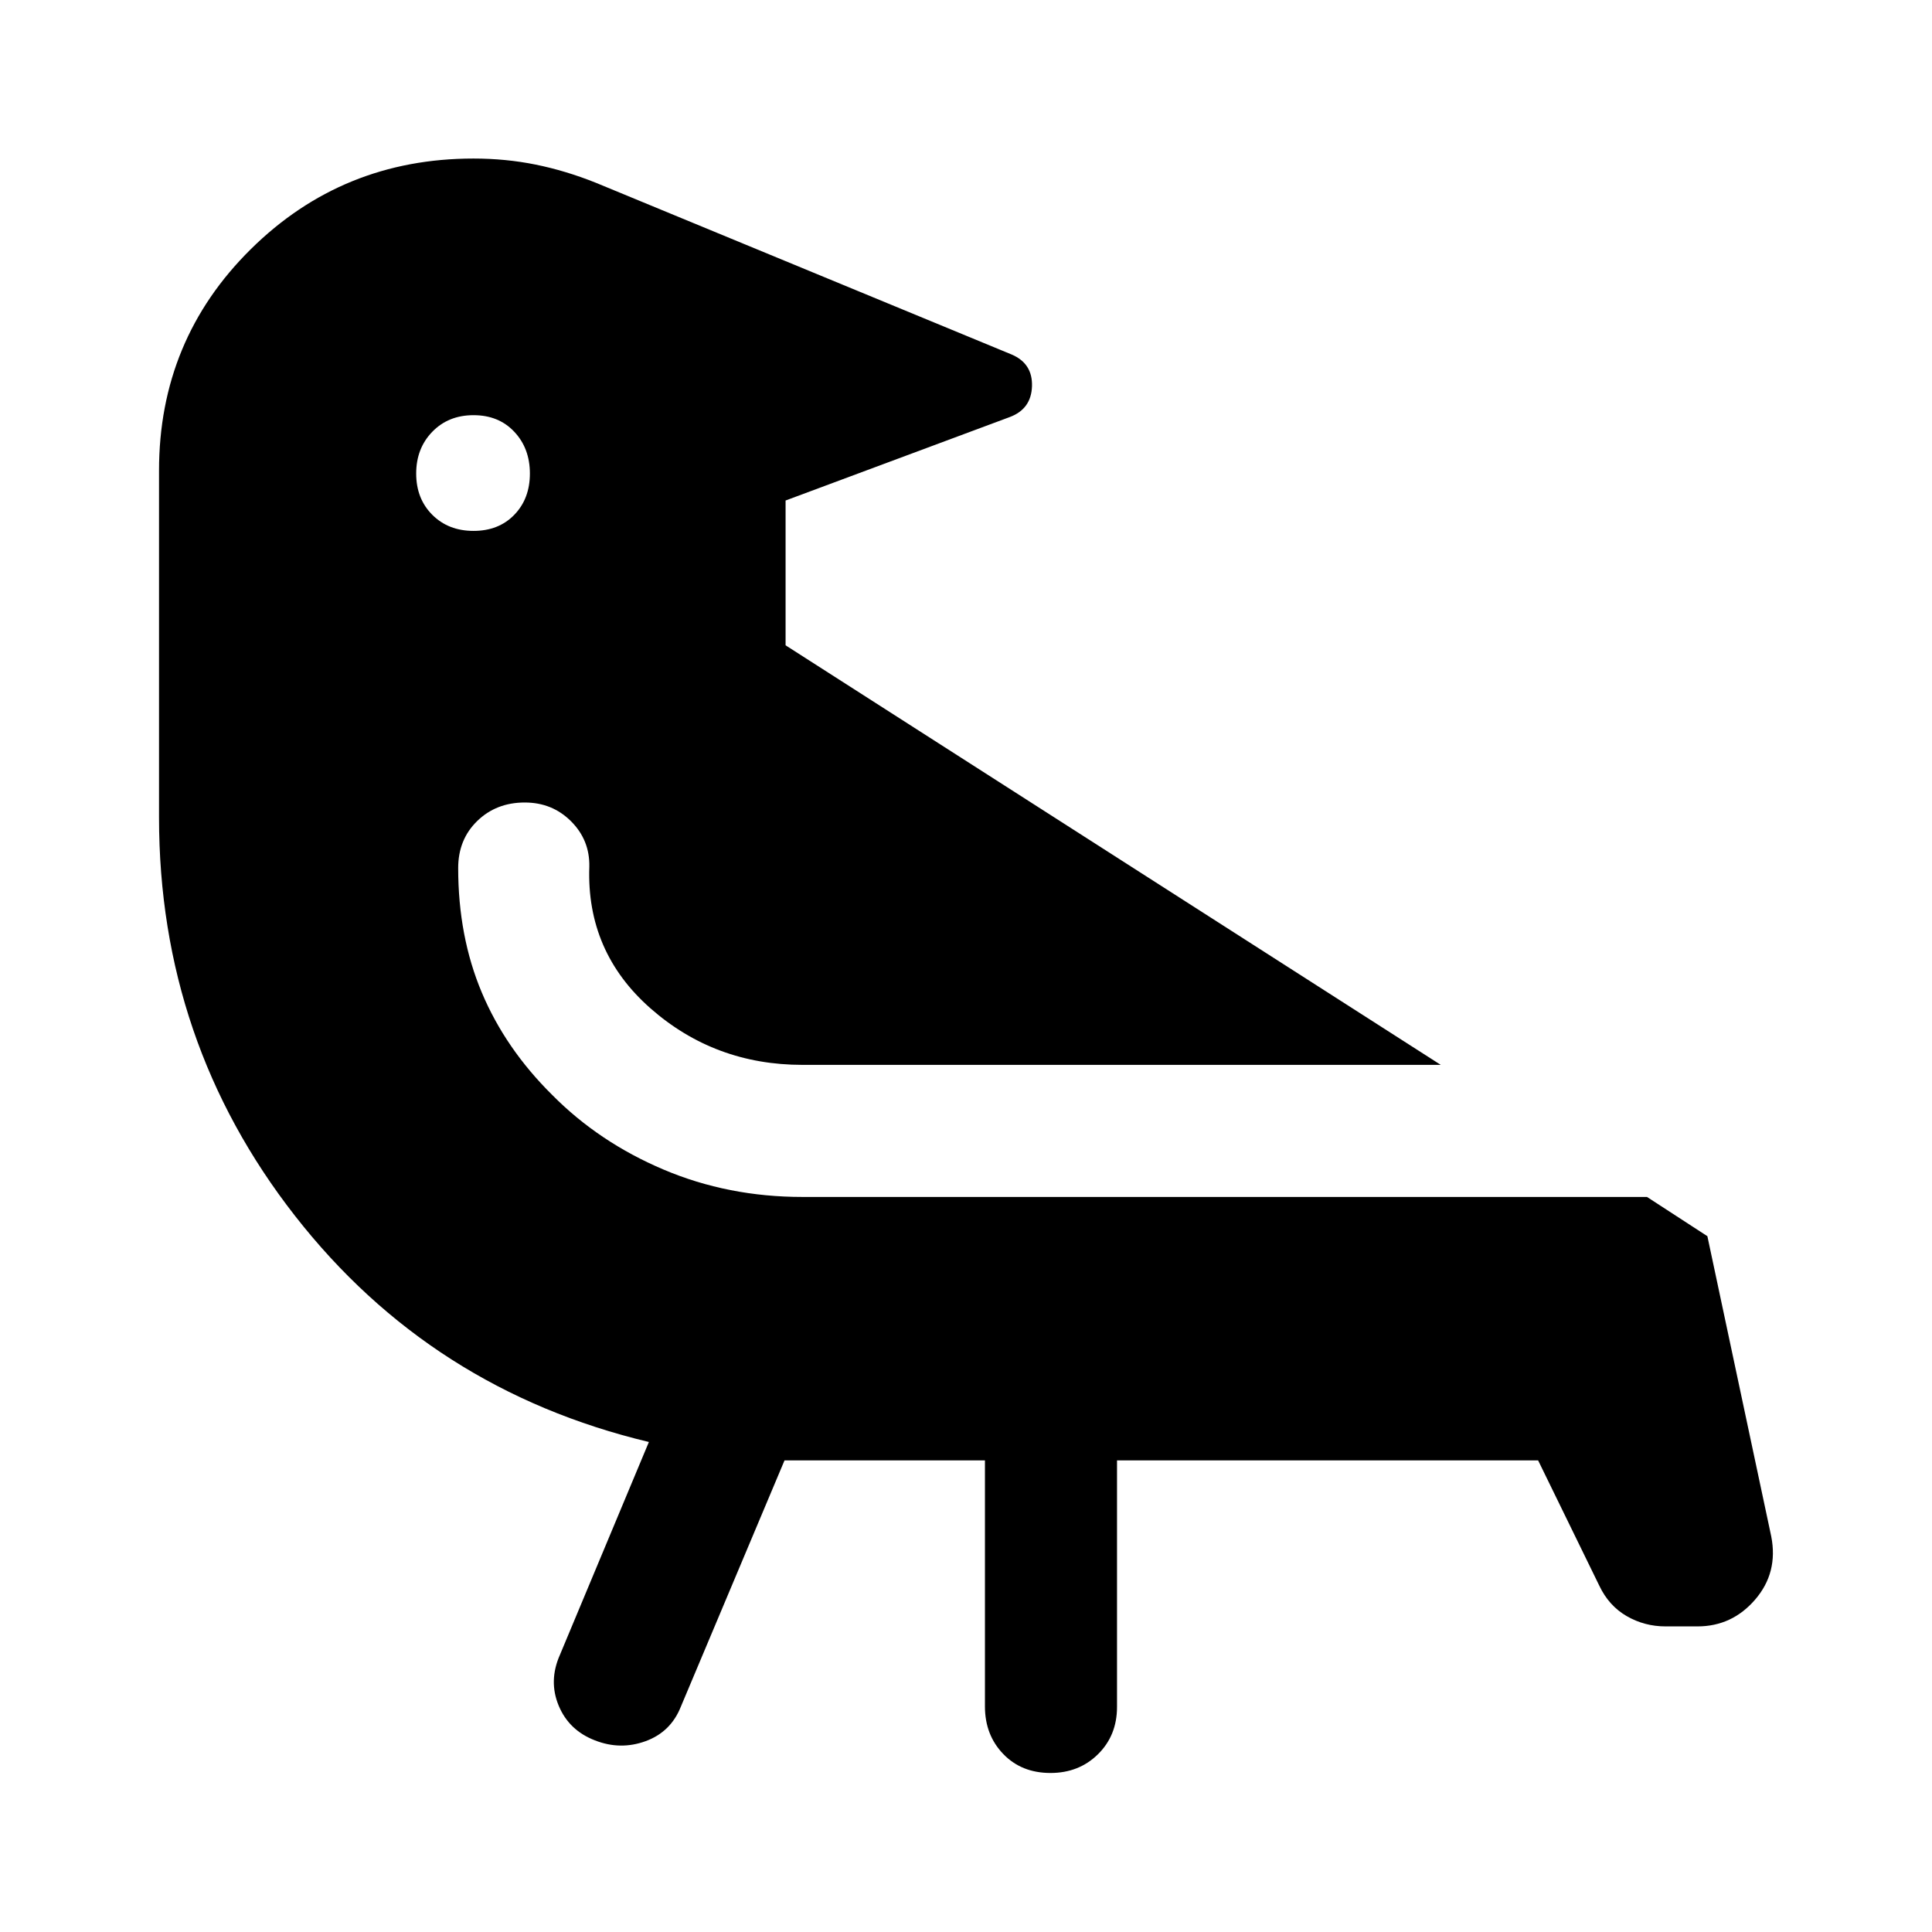 <svg xmlns="http://www.w3.org/2000/svg" height="48" viewBox="0 -960 960 960" width="48"><path d="M235.3-753.7q-12.5 0-20.5 8.25t-8 20.75q0 12.5 8 20.5t20.5 8q12.5 0 20.25-8t7.75-20.5q0-12.5-7.75-20.75t-20.25-8.25Zm154.53 519.35-51.46 122.24q-4.98 12.68-17.53 17.27-12.56 4.6-25.23-.38-12.91-4.98-18.01-17.27-5.1-12.29.62-25.21l44.21-105.78q-108.3-25.89-175.85-112.38-67.56-86.49-67.56-197.99v-172.32q0-64.92 45.57-109.98 45.56-45.07 110.71-45.07 16 0 30.87 3.01 14.87 3.01 29.87 9.01l206.68 85.37q10.45 4.48 10.07 15.79-.38 11.3-11.07 15.28L390.35-711.3v71.95l325.56 208.48H398.76q-43.59 0-75.51-28.06-31.92-28.07-30.42-70.4.28-13.21-9.06-22.56-9.34-9.35-23.03-9.35-14.17 0-23.62 9.2-9.45 9.19-9.45 23.37 0 34 11.74 61.87 11.74 27.87 34.98 50.87 23.22 23.47 55.32 37.08 32.09 13.61 69.05 13.61h419.63l30 19.5 31.74 149.22q3.5 17.96-7.98 31.31-11.48 13.36-28.69 13.36h-15.83q-10.5 0-19.36-5.13t-13.6-15.13l-30.39-62.24H555.04v122.5q0 14.18-9.44 23.5-9.45 9.33-23.62 9.33-14.41 0-23.49-9.45-9.08-9.44-9.08-23.62v-122.26h-99.58Z"/></svg>